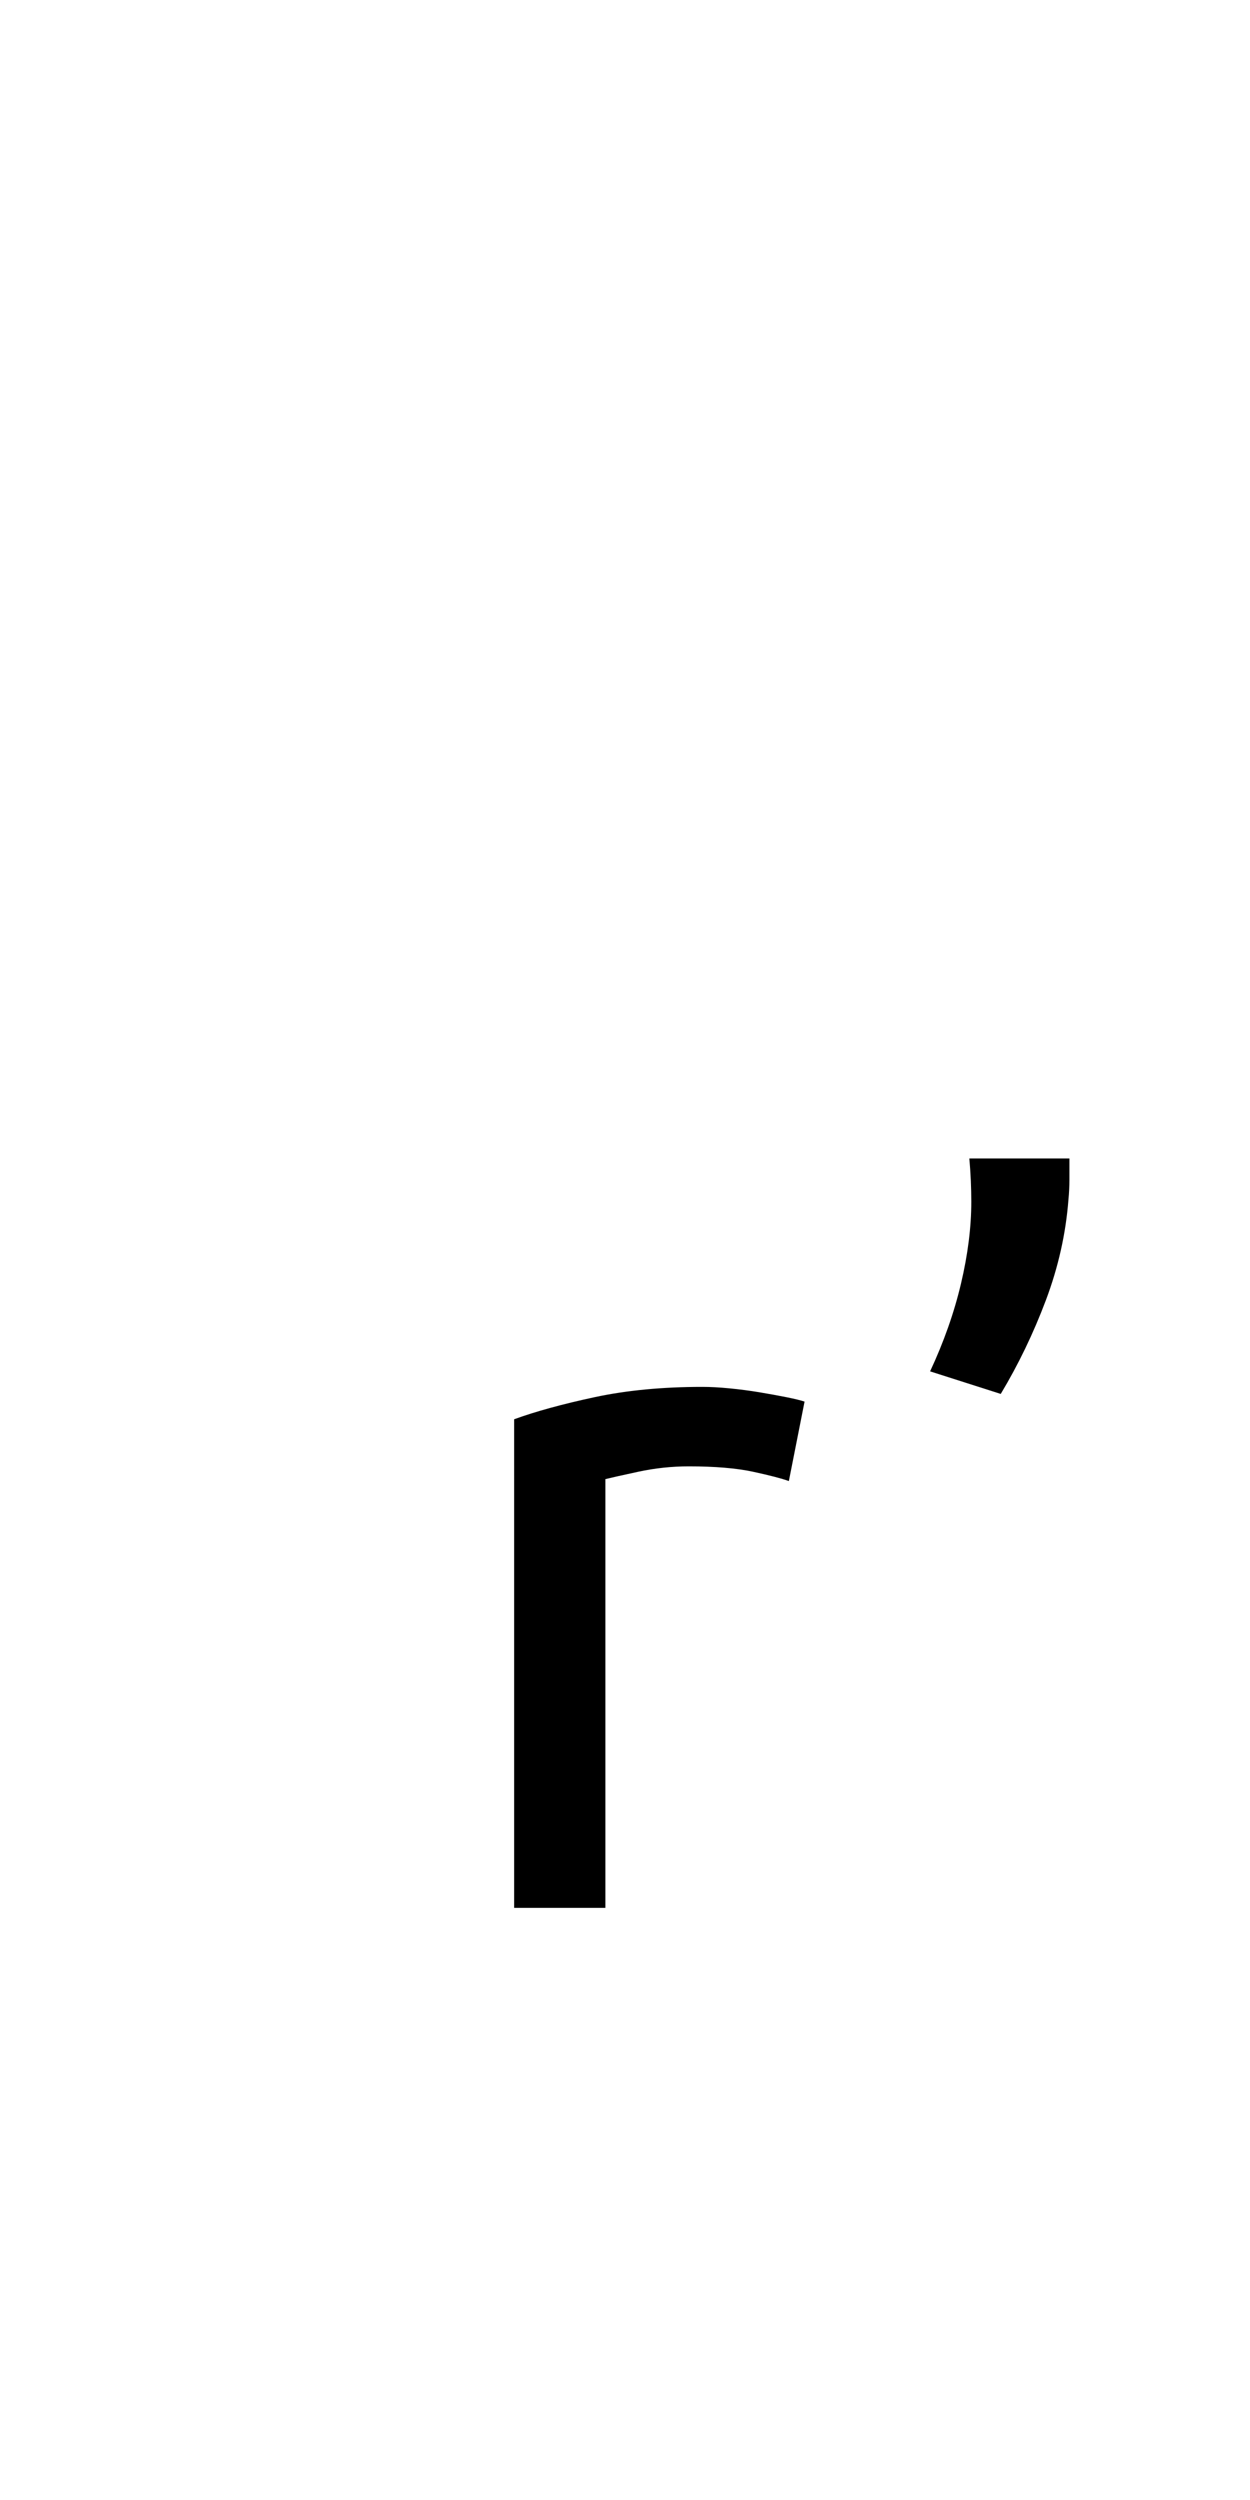 <?xml version="1.0" encoding="utf-8"?>
<!-- Generator: Adobe Illustrator 16.0.0, SVG Export Plug-In . SVG Version: 6.00 Build 0)  -->
<!DOCTYPE svg PUBLIC "-//W3C//DTD SVG 1.1//EN" "http://www.w3.org/Graphics/SVG/1.1/DTD/svg11.dtd">
<svg version="1.1" xmlns="http://www.w3.org/2000/svg" xmlns:xlink="http://www.w3.org/1999/xlink" x="0px" y="0px"
	 width="283.465px" height="566.93px" viewBox="0 0 283.465 566.93" enable-background="new 0 0 283.465 566.93"
	 xml:space="preserve">
<g id="fond" display="none">
	
		<rect x="-6843.605" y="-10462.046" display="inline" fill-rule="evenodd" clip-rule="evenodd" fill="#58595B" width="16654.492" height="16572.797"/>
</g>
<g id="en_cours">
</g>
<g id="fini">
	<g>
		<path d="M159.312,314.506c1.78,0,3.817,0.111,6.119,0.334c2.298,0.223,4.561,0.521,6.786,0.89
			c2.225,0.372,4.262,0.744,6.119,1.112c1.853,0.372,3.226,0.706,4.116,1.002l-3.56,18.021c-1.634-0.591-4.338-1.296-8.121-2.113
			c-3.782-0.813-8.643-1.224-14.574-1.224c-3.859,0-7.676,0.41-11.458,1.224c-3.782,0.817-6.268,1.373-7.454,1.669v97.231h-20.692
			V321.849c4.895-1.78,10.976-3.449,18.245-5.007C142.103,315.284,150.262,314.506,159.312,314.506z"/>
	</g>
	<g>
		<path d="M242.515,262.705c0,1.634,0,3.226,0,4.783s-0.076,3.08-0.222,4.562c-0.595,7.714-2.302,15.317-5.118,22.806
			c-2.819,7.492-6.23,14.573-10.235,21.249l-16.02-5.118c3.115-6.675,5.451-13.312,7.009-19.913
			c1.558-6.599,2.336-12.794,2.336-18.579c0-1.48-0.039-3.076-0.111-4.783c-0.077-1.704-0.188-3.372-0.334-5.006H242.515z"/>
	</g>
</g>
</svg>
